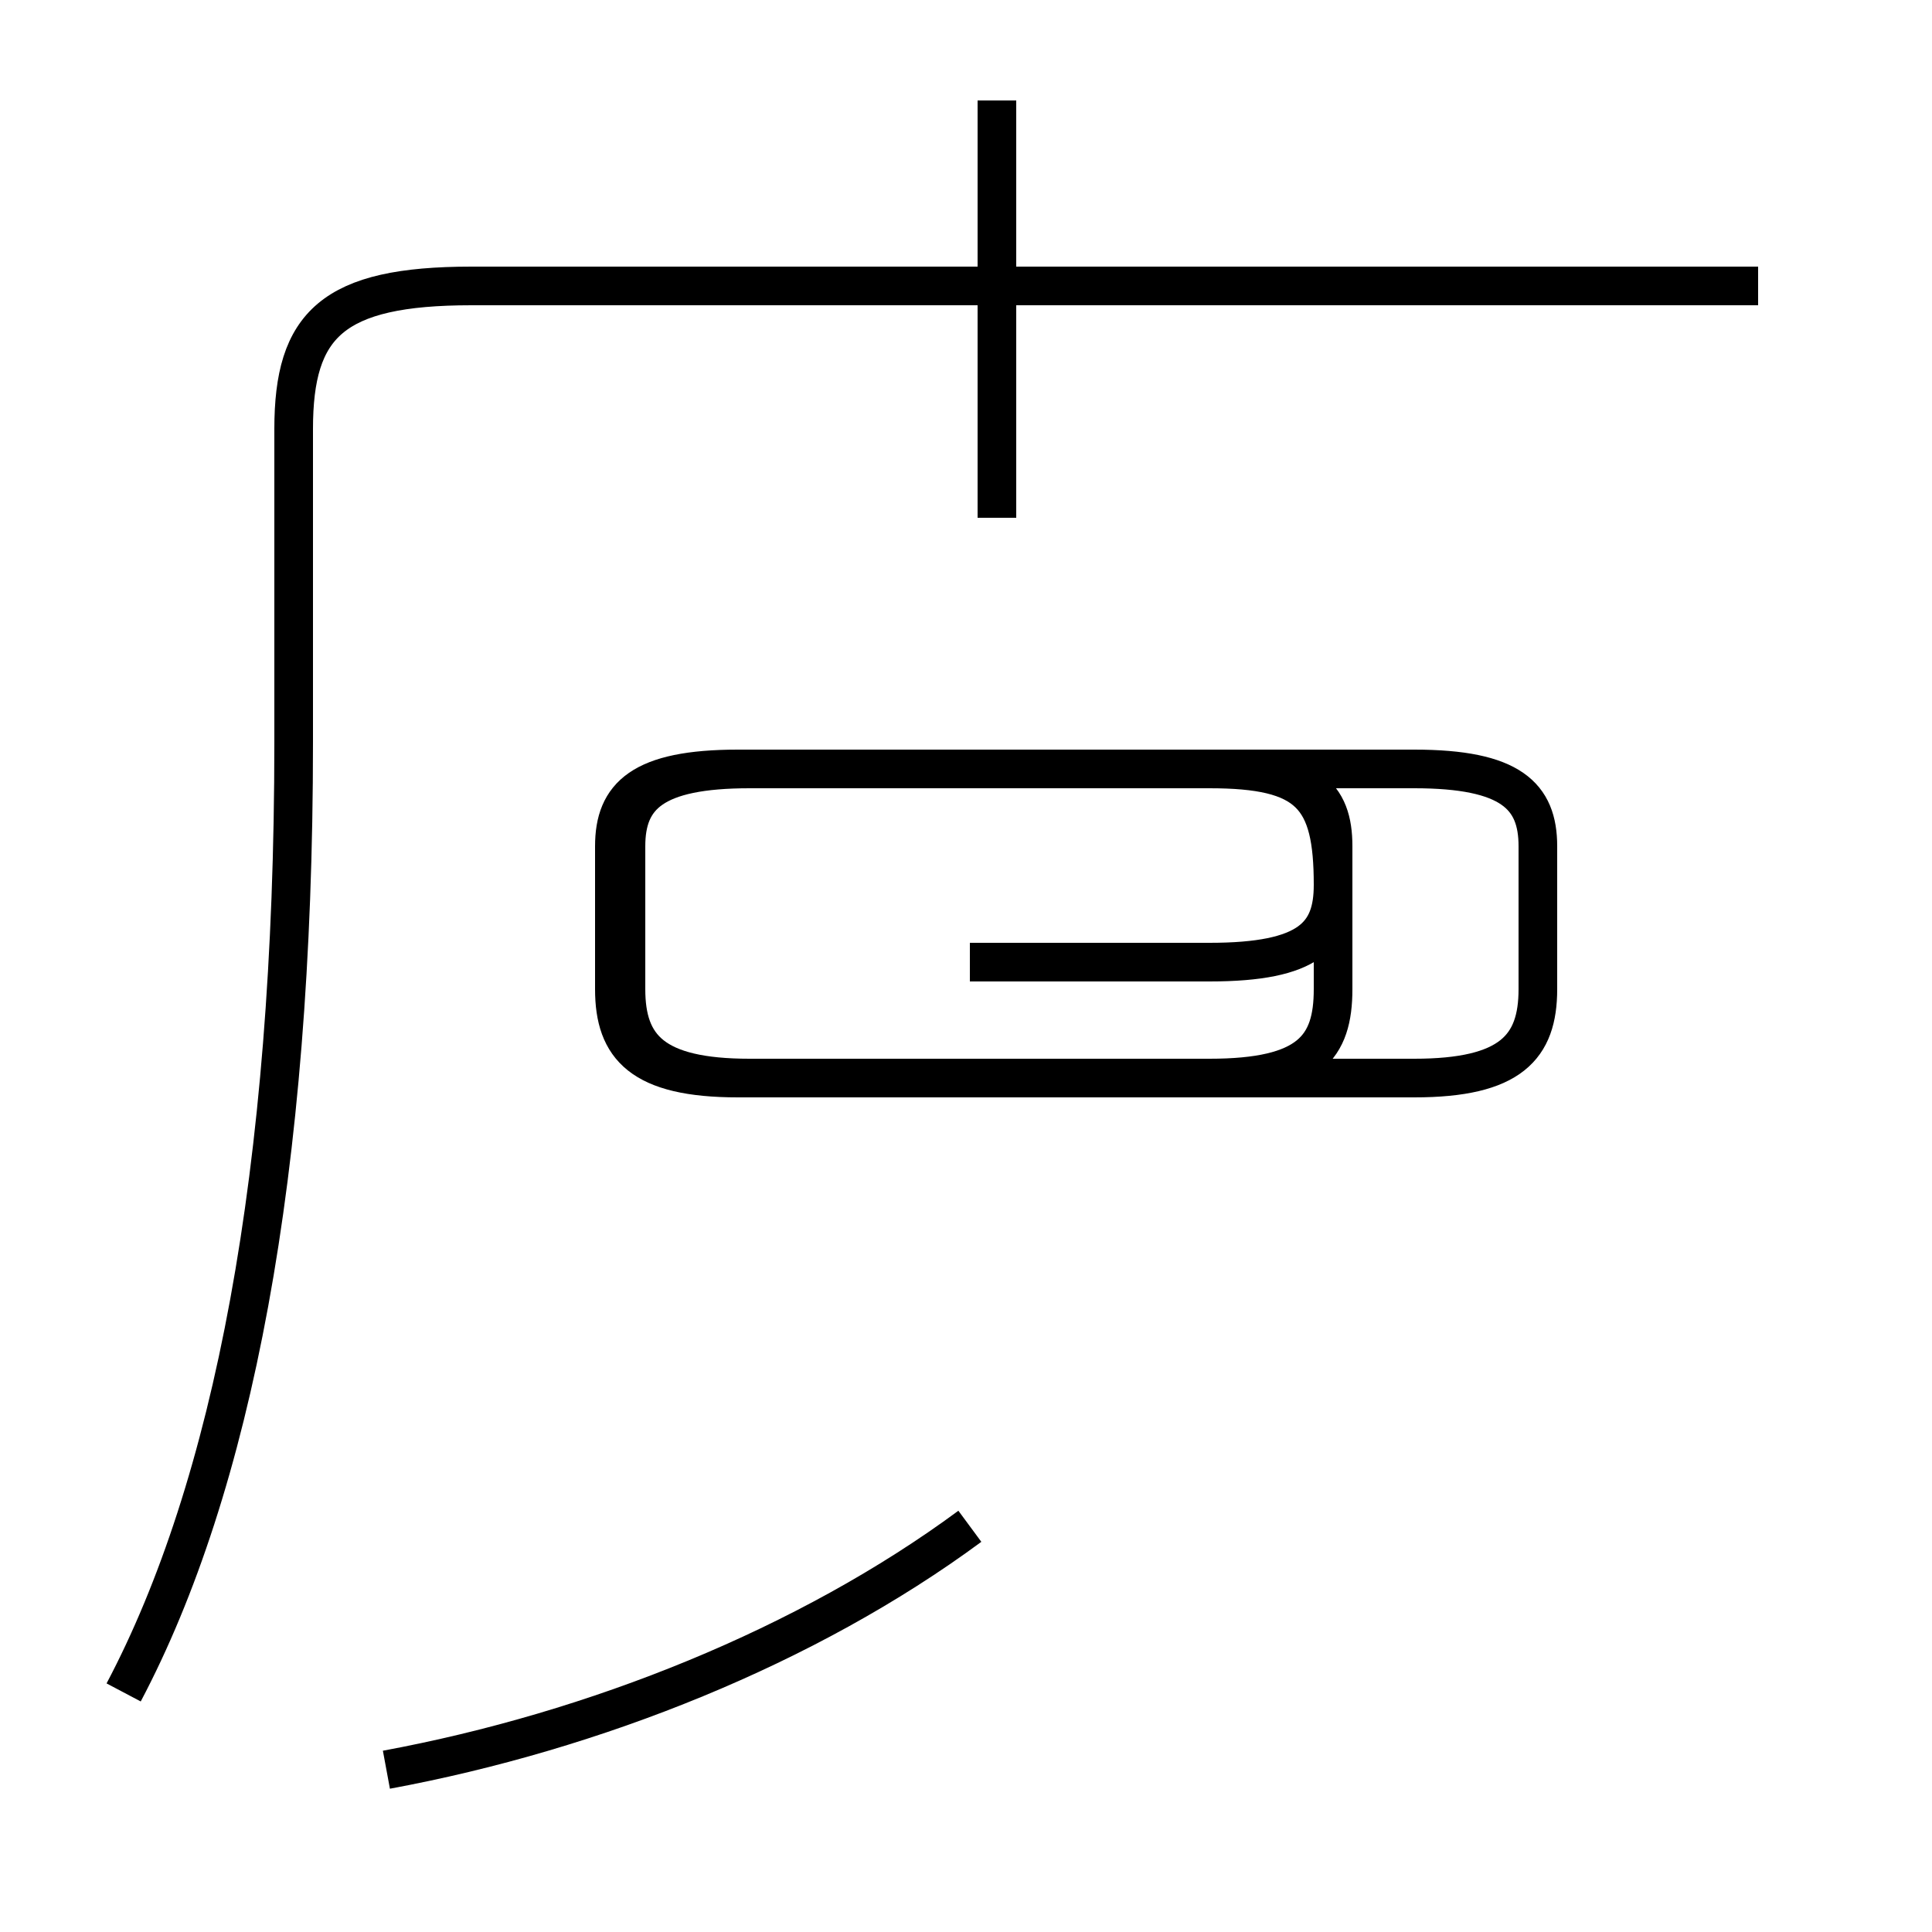 <?xml version='1.0' encoding='utf8'?>
<svg viewBox="0.0 -44.0 50.0 50.0" version="1.1" xmlns="http://www.w3.org/2000/svg">
<rect x="0.0" y="-44.0" width="50.0" height="50.0" fill="#808080" stroke="none"/>
<rect x="-1000" y="-1000" width="2000" height="2000" stroke="white" fill="white"/>
<g style="fill:none; stroke:#000000;  stroke-width:1">
<path d="M 3.2 0.2 C 6.0 5.5 7.6 13.6 7.6 24.8 L 7.6 32.9 C 7.6 35.6 8.6 36.6 12.2 36.6 L 45.5 36.6 M 10.0 -1.8 C 15.4 -0.8 20.9 1.4 25.1 4.5 M 25.8 30.6 L 25.8 41.4 M 25.1 19.1 L 31.3 19.1 C 33.9 19.1 34.5 19.8 34.5 21.1 L 34.5 22.1 C 34.5 23.4 33.9 24.1 31.3 24.1 L 19.4 24.1 C 16.9 24.1 16.2 23.4 16.2 22.1 L 16.2 18.4 C 16.2 16.9 16.9 16.1 19.4 16.1 L 36.6 16.1 C 39.1 16.1 39.8 16.9 39.8 18.4 L 39.8 22.1 C 39.8 23.4 39.1 24.1 36.6 24.1 L 19.1 24.1 C 16.6 24.1 15.9 23.4 15.9 22.1 L 15.9 18.4 C 15.9 16.9 16.6 16.1 19.1 16.1 L 31.3 16.1 C 33.9 16.1 34.5 16.9 34.5 18.4 L 34.5 21.1 C 34.5 23.4 33.9 24.1 31.3 24.1 L 19.4 24.1 C 16.9 24.1 16.2 23.4 16.2 22.1 L 16.2 18.4 C 16.2 16.9 16.9 16.1 19.4 16.1 L 31.3 16.1 C 33.9 16.1 34.5 16.9 34.5 18.4 L 34.5 21.1 C 34.5 23.4 33.9 24.1 31.3 24.1 L 19.1 24.1 C 16.6 24.1 15.9 23.4 15.9 22.1 L 15.9 18.4 C 15.9 16.9 16.6 16.1 19.1 16.1 L 31.3 16.1 C 33.9 16.1 34.5 16.9 34.5 18.4 L 34.5 21.1 C 34.5 23.4 33.9 24.1 31.3 24.1 L 19.4 24.1 C 16.9 24.1 16.2 23.4 16.2 22.1 L 16.2 18.4 C 16.2 16.9 16.9 16.1 19.4 16.1 L 31.3 16.1 C 33.9 16.1 34.5 16.9 34.5 18.4 L 34.5 21.1 C 34.5 23.4 33.9 24.1 31.3 24.1 L 19.1 24.1 C 16.6 24.1 15.9 23.4 15.9 22.1 L 15.9 18.4 C 15.9 16.9 16.6 16.1 19.1 16.1 L 31.3 16.1 C 33.9 16.1 34.5 16.9 34.5 18.4 L 34.5 21.1 C 34.5 23.4 33.9 24.1 31.3 24.1 L 19.4 24.1 C 16.9 24.1 16.2 23.4 16.2 22.1 L 16.2 18.4 C 16.2 16.9 16.9 16.1 19.4 16.1 L 31.3 16.1 C 33.9 16.1 34.5 16.9 34.5 18.4 L 34.5 21.1 C 34.5 23.4 33.9 24.1 31.3 24.1 L 19.1 24.1 C 16.6 24.1 15.9 23.4 15.9 22.1 L 15.9 18.4 C 15.9 16.9 16.6 16.1 19.1 16.1 L 31.3 16.1 C 33.9 16.1 34.5 16.9 34.5 18.4 L 34.5 21.1 C 34.5 23.4 33.9 24.1 31.3 24.1 L 19.4 24.1 C 16.9 24.1 16.2 23.4 16.2 22.1 L 16.2 18.4 C 16.2 16.9 16.9 16.1 19.1 16.1 L 31.3 16.1 C 33.9 16.1 34.5 16.9 34.5 18.4 L 34.5 21.1 C 34.5 23.4 33.9 24.1 31.3 24.1 L 19.4 24.1 C 16.9 24.1 16.2 23.4 16.2 22.1 L 16.2 18.4 C 16.2 16.9 16.9 16.1 19.1 16.1 L 31.3 16.1 C 33.9 16.1 34.5 16.9 34.5 18.4 L 34.5 21.1 C 34.5 23.4 33.9 24.1 31.3 24.1 L 19.4 24.1 C 16.9 24.1 16.2 23.4 16.2 22.1 L 16.2 18.4 C 16.2 16.9 16.9 16.1 19.1 16.1 L 31.3 16.1 C 33.9 16.1 34.5 16.9 34.5 18.4 L" transform="scale(1, -1)" />
</g>
</svg>
